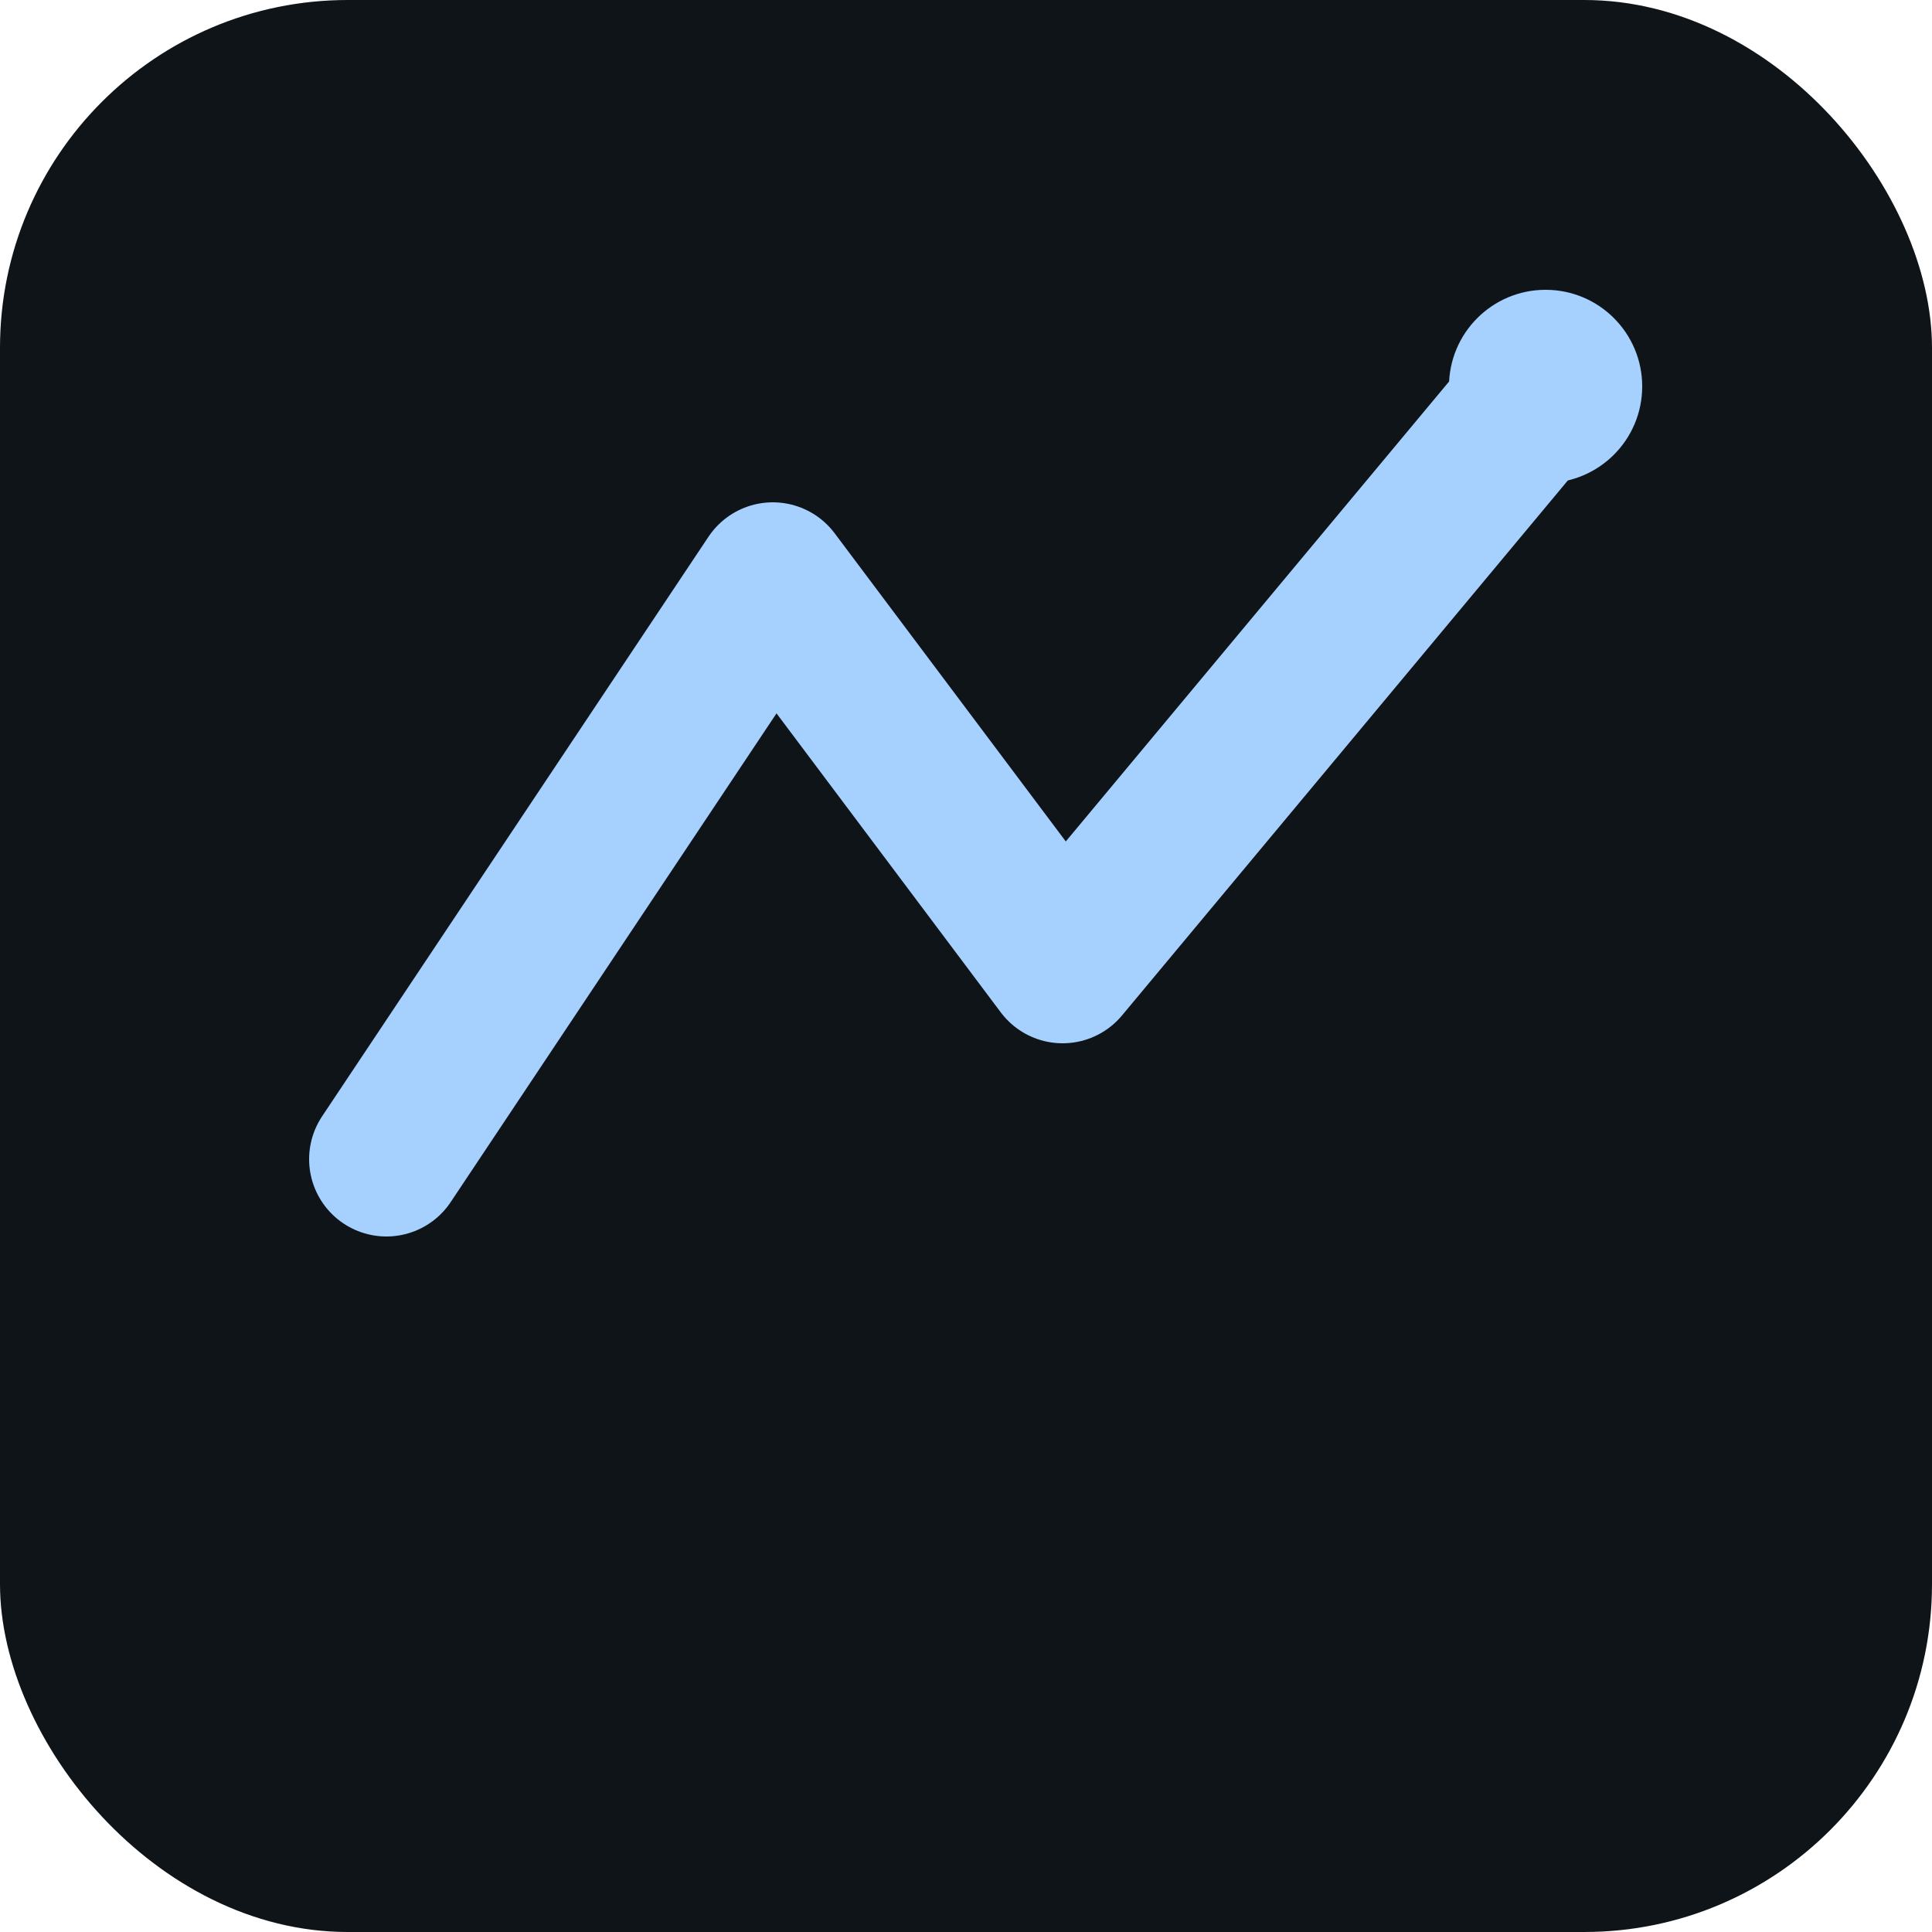 <svg xmlns="http://www.w3.org/2000/svg" viewBox="0 0 100 100">
  <rect width="100" height="100" rx="18" ry="18" fill="#0f1419"/>
  <path d="M20 60 L40 30 L55 50 L80 20" stroke="#a6d1ff" stroke-width="8" fill="none" stroke-linecap="round" stroke-linejoin="round"/>
  <circle cx="80" cy="20" r="5" fill="#a6d1ff"/>
</svg>

